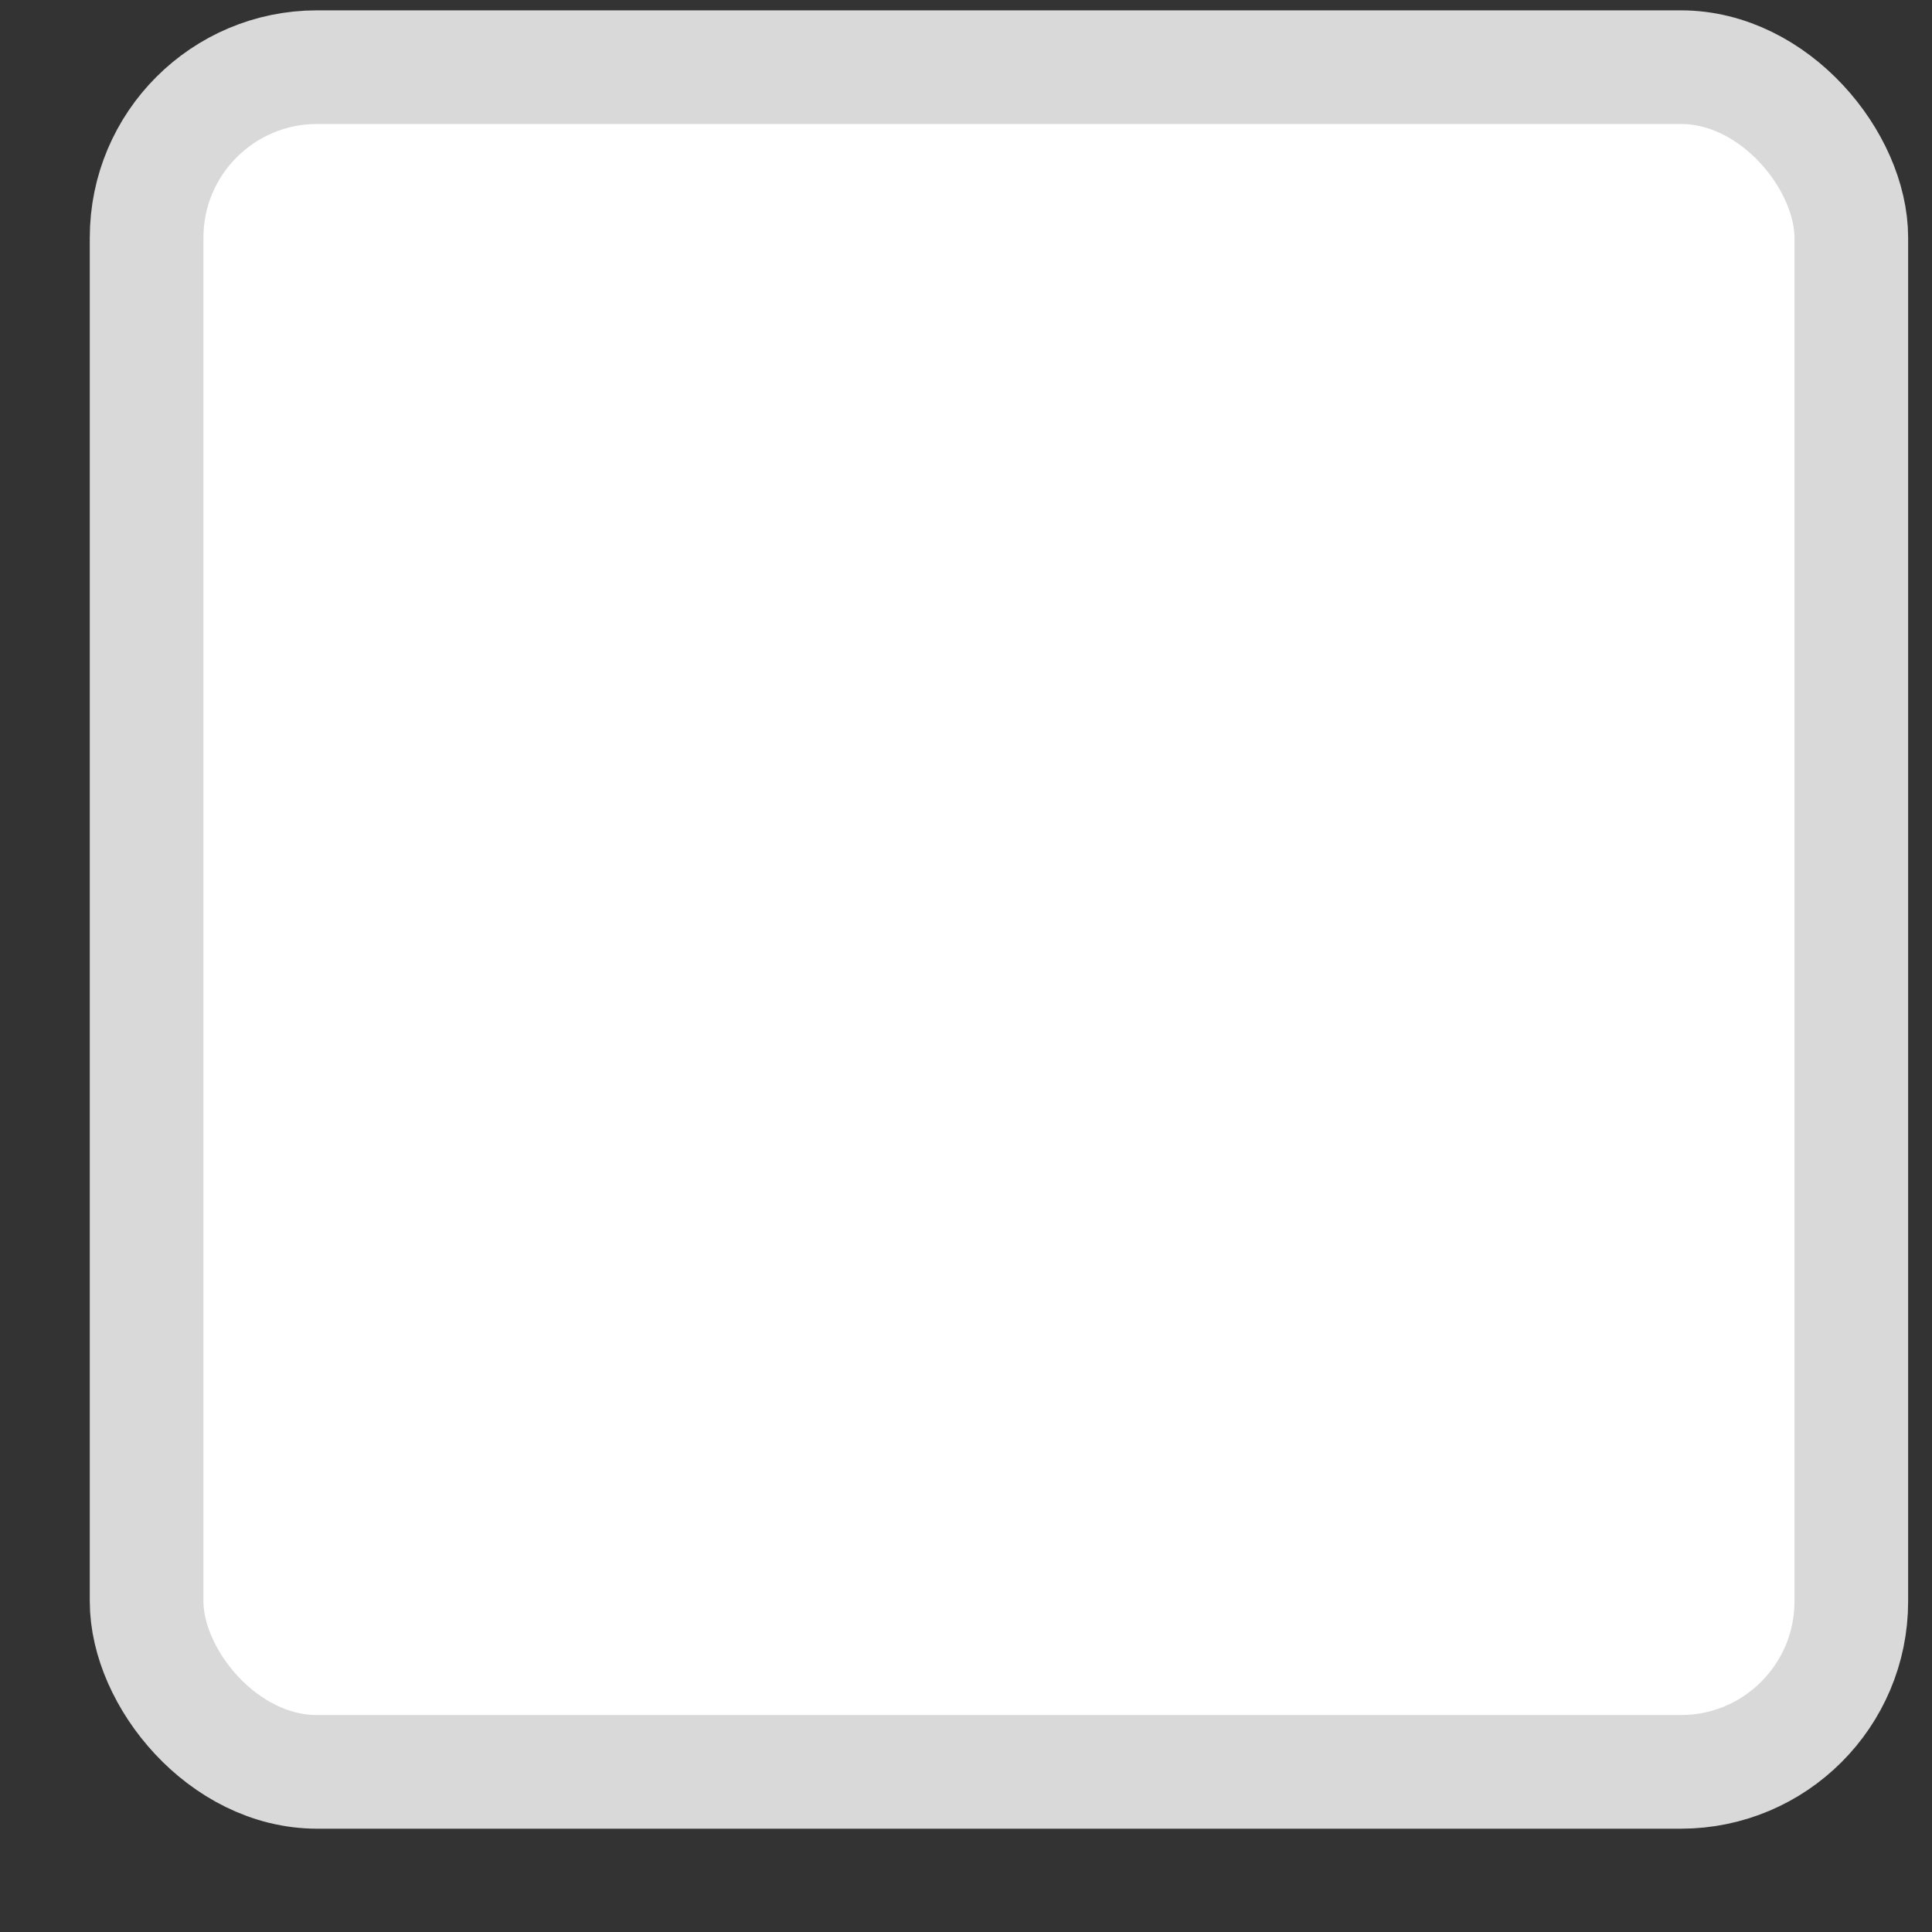 <svg width="16" height="16" viewBox="0 0 17 17" fill="none" xmlns="http://www.w3.org/2000/svg">
<rect x="0" y="0" width="17" height="17" fill="#333333" stroke="none"/>
<rect x="1.29" y="0.591" width="15" height="15" rx="1.5" fill="white" stroke="#D9D9D9"/>
</svg>
